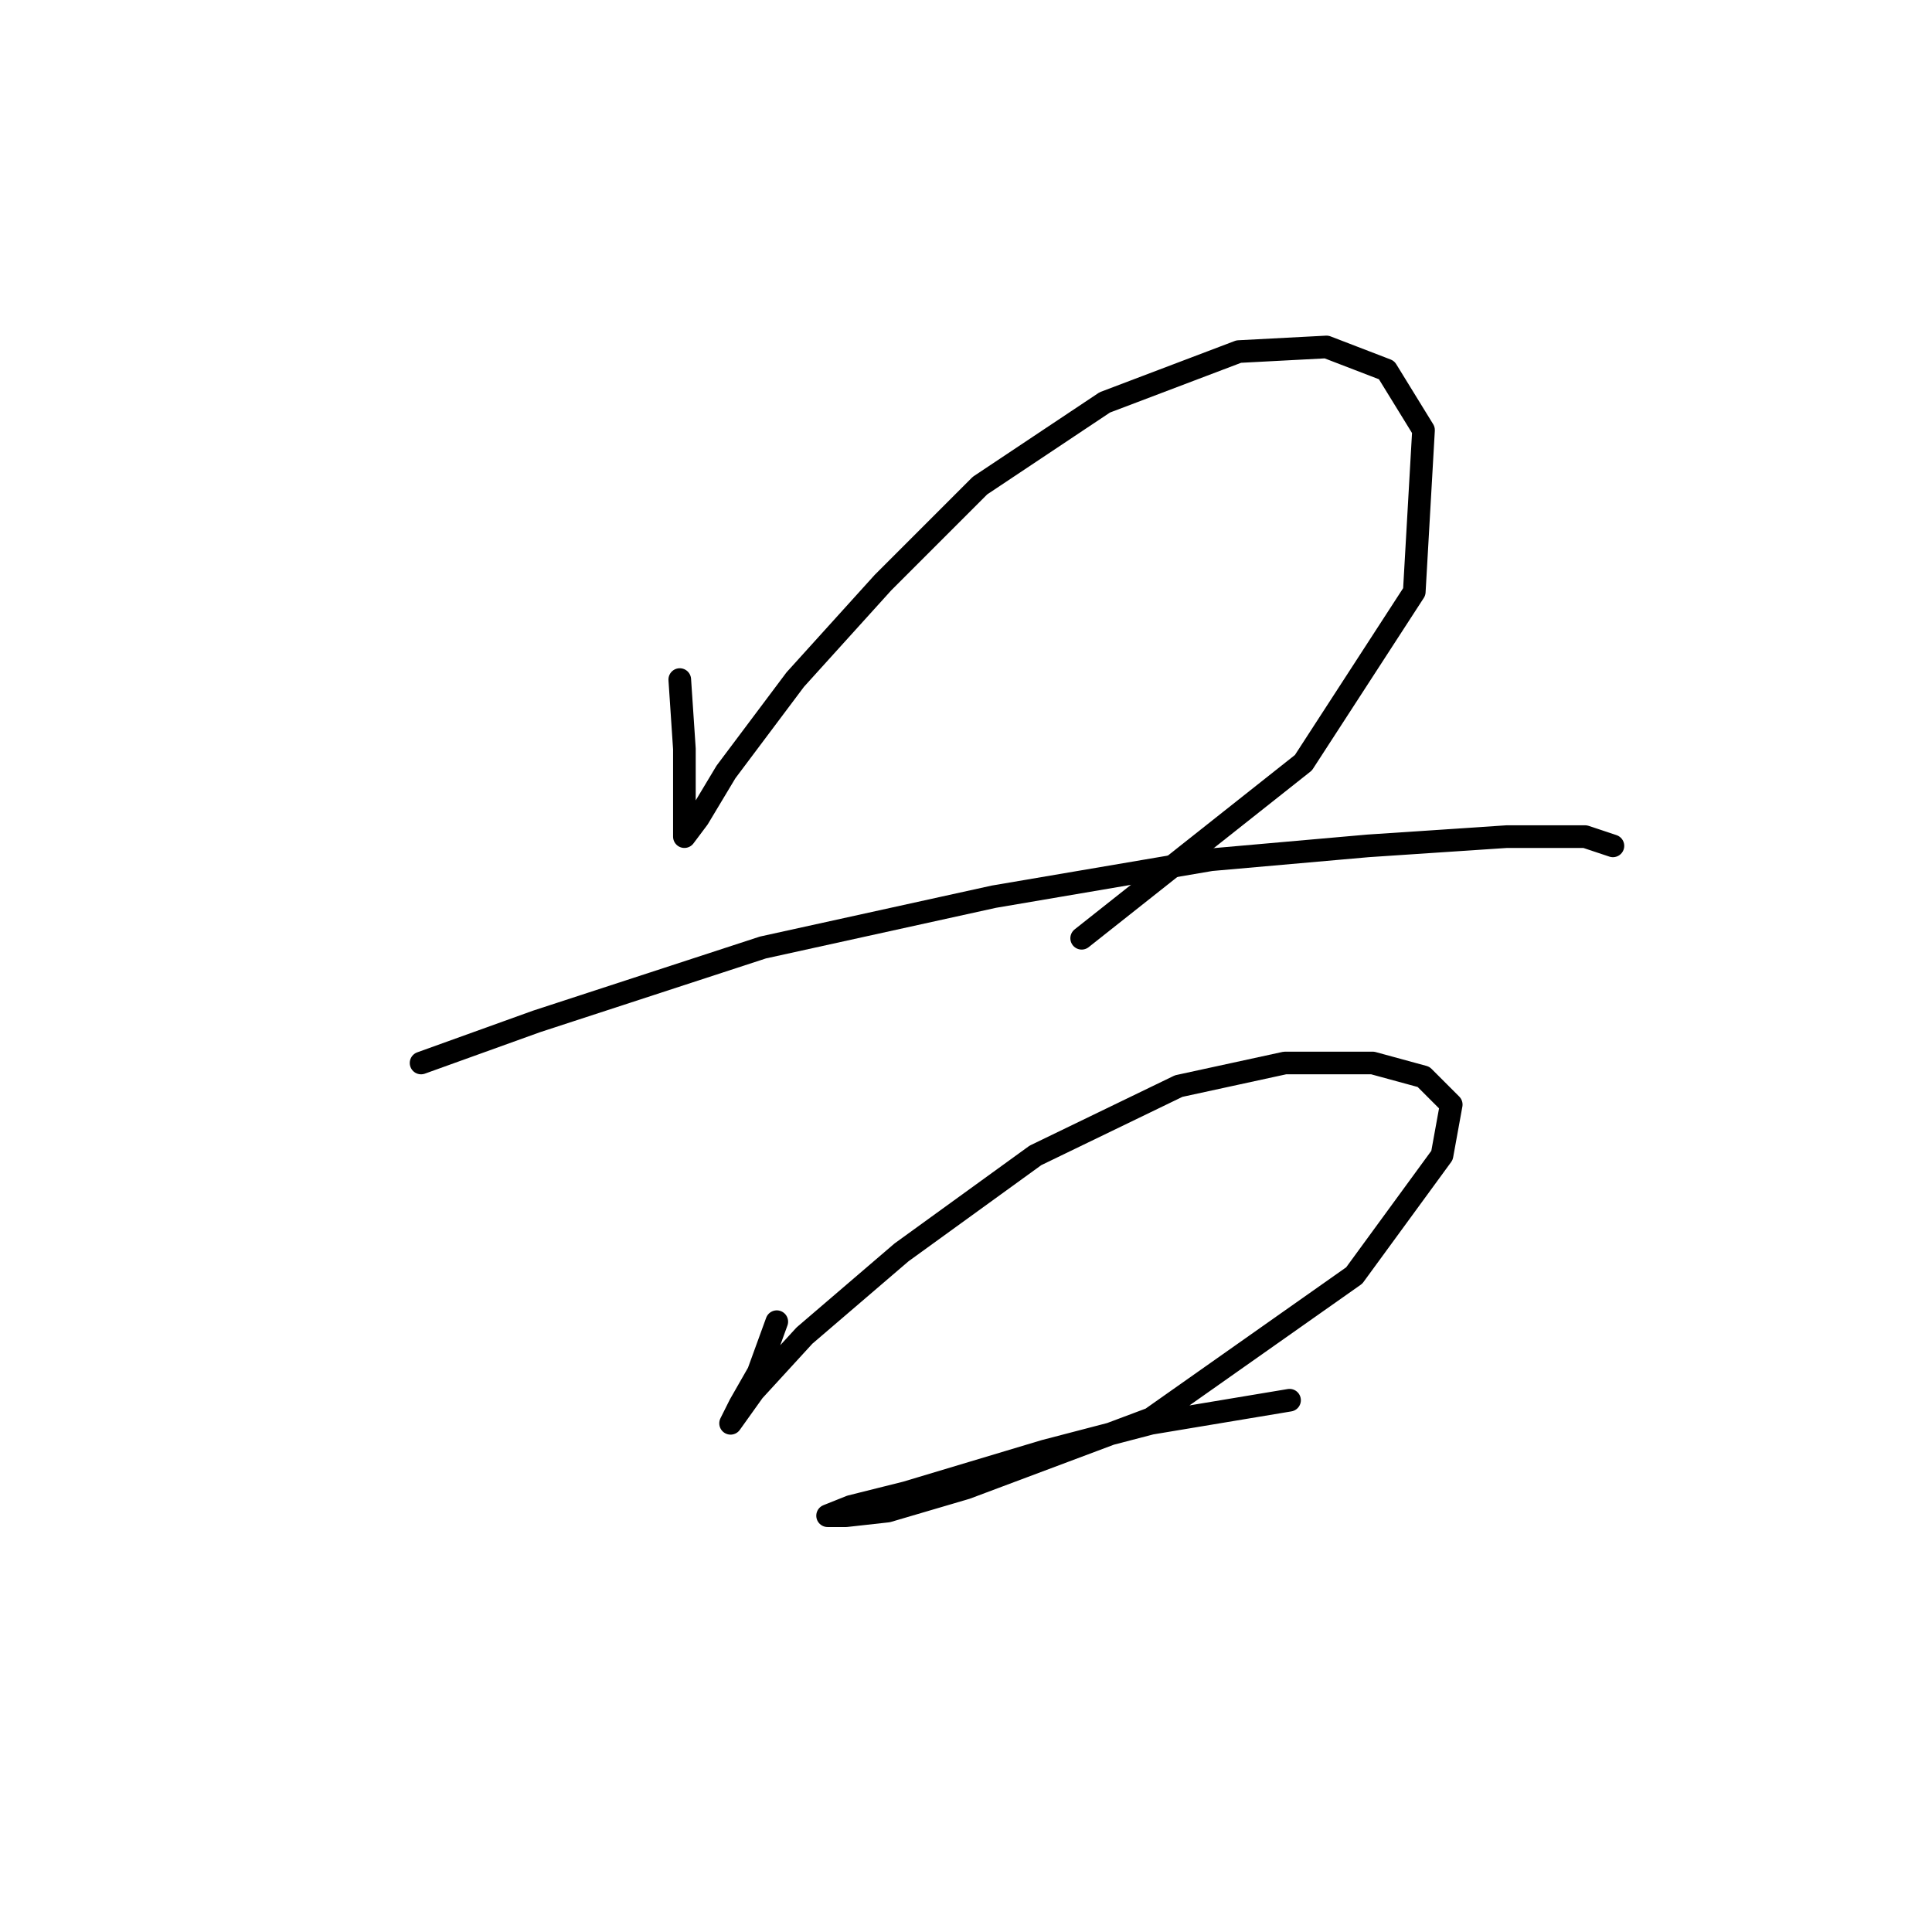 <?xml version="1.0" standalone="no"?>
    <svg width="256" height="256" xmlns="http://www.w3.org/2000/svg" version="1.1">
    <polyline stroke="black" stroke-width="3" stroke-linecap="round" fill="transparent" stroke-linejoin="round" points="90.073 90.046 90.686 99.228 90.686 105.349 90.686 109.634 90.686 110.858 92.522 108.41 96.195 102.289 105.376 90.046 117.006 77.192 129.861 64.338 146.388 53.32 164.139 46.586 175.769 45.974 183.727 49.035 188.624 56.992 187.399 78.416 172.709 101.064 143.327 124.325 143.327 124.325 " />
        <polyline stroke="black" stroke-width="3" stroke-linecap="round" fill="transparent" stroke-linejoin="round" points="55.795 140.852 71.098 135.343 101.091 125.549 131.697 118.816 160.466 113.919 181.278 112.082 199.642 110.858 210.048 110.858 213.72 112.082 213.72 112.082 " />
        <polyline stroke="black" stroke-width="3" stroke-linecap="round" fill="transparent" stroke-linejoin="round" points="102.928 175.13 100.479 181.863 98.031 186.148 96.807 188.597 96.807 188.597 99.867 184.312 106.6 176.966 119.455 165.948 137.206 153.094 156.182 143.912 170.26 140.852 181.89 140.852 188.624 142.688 192.296 146.361 191.072 153.094 179.442 169.009 152.509 187.985 128.024 197.166 117.619 200.227 112.11 200.839 109.661 200.839 112.722 199.615 120.067 197.778 138.43 192.269 152.509 188.597 170.872 185.536 170.872 185.536 " />
        </svg>